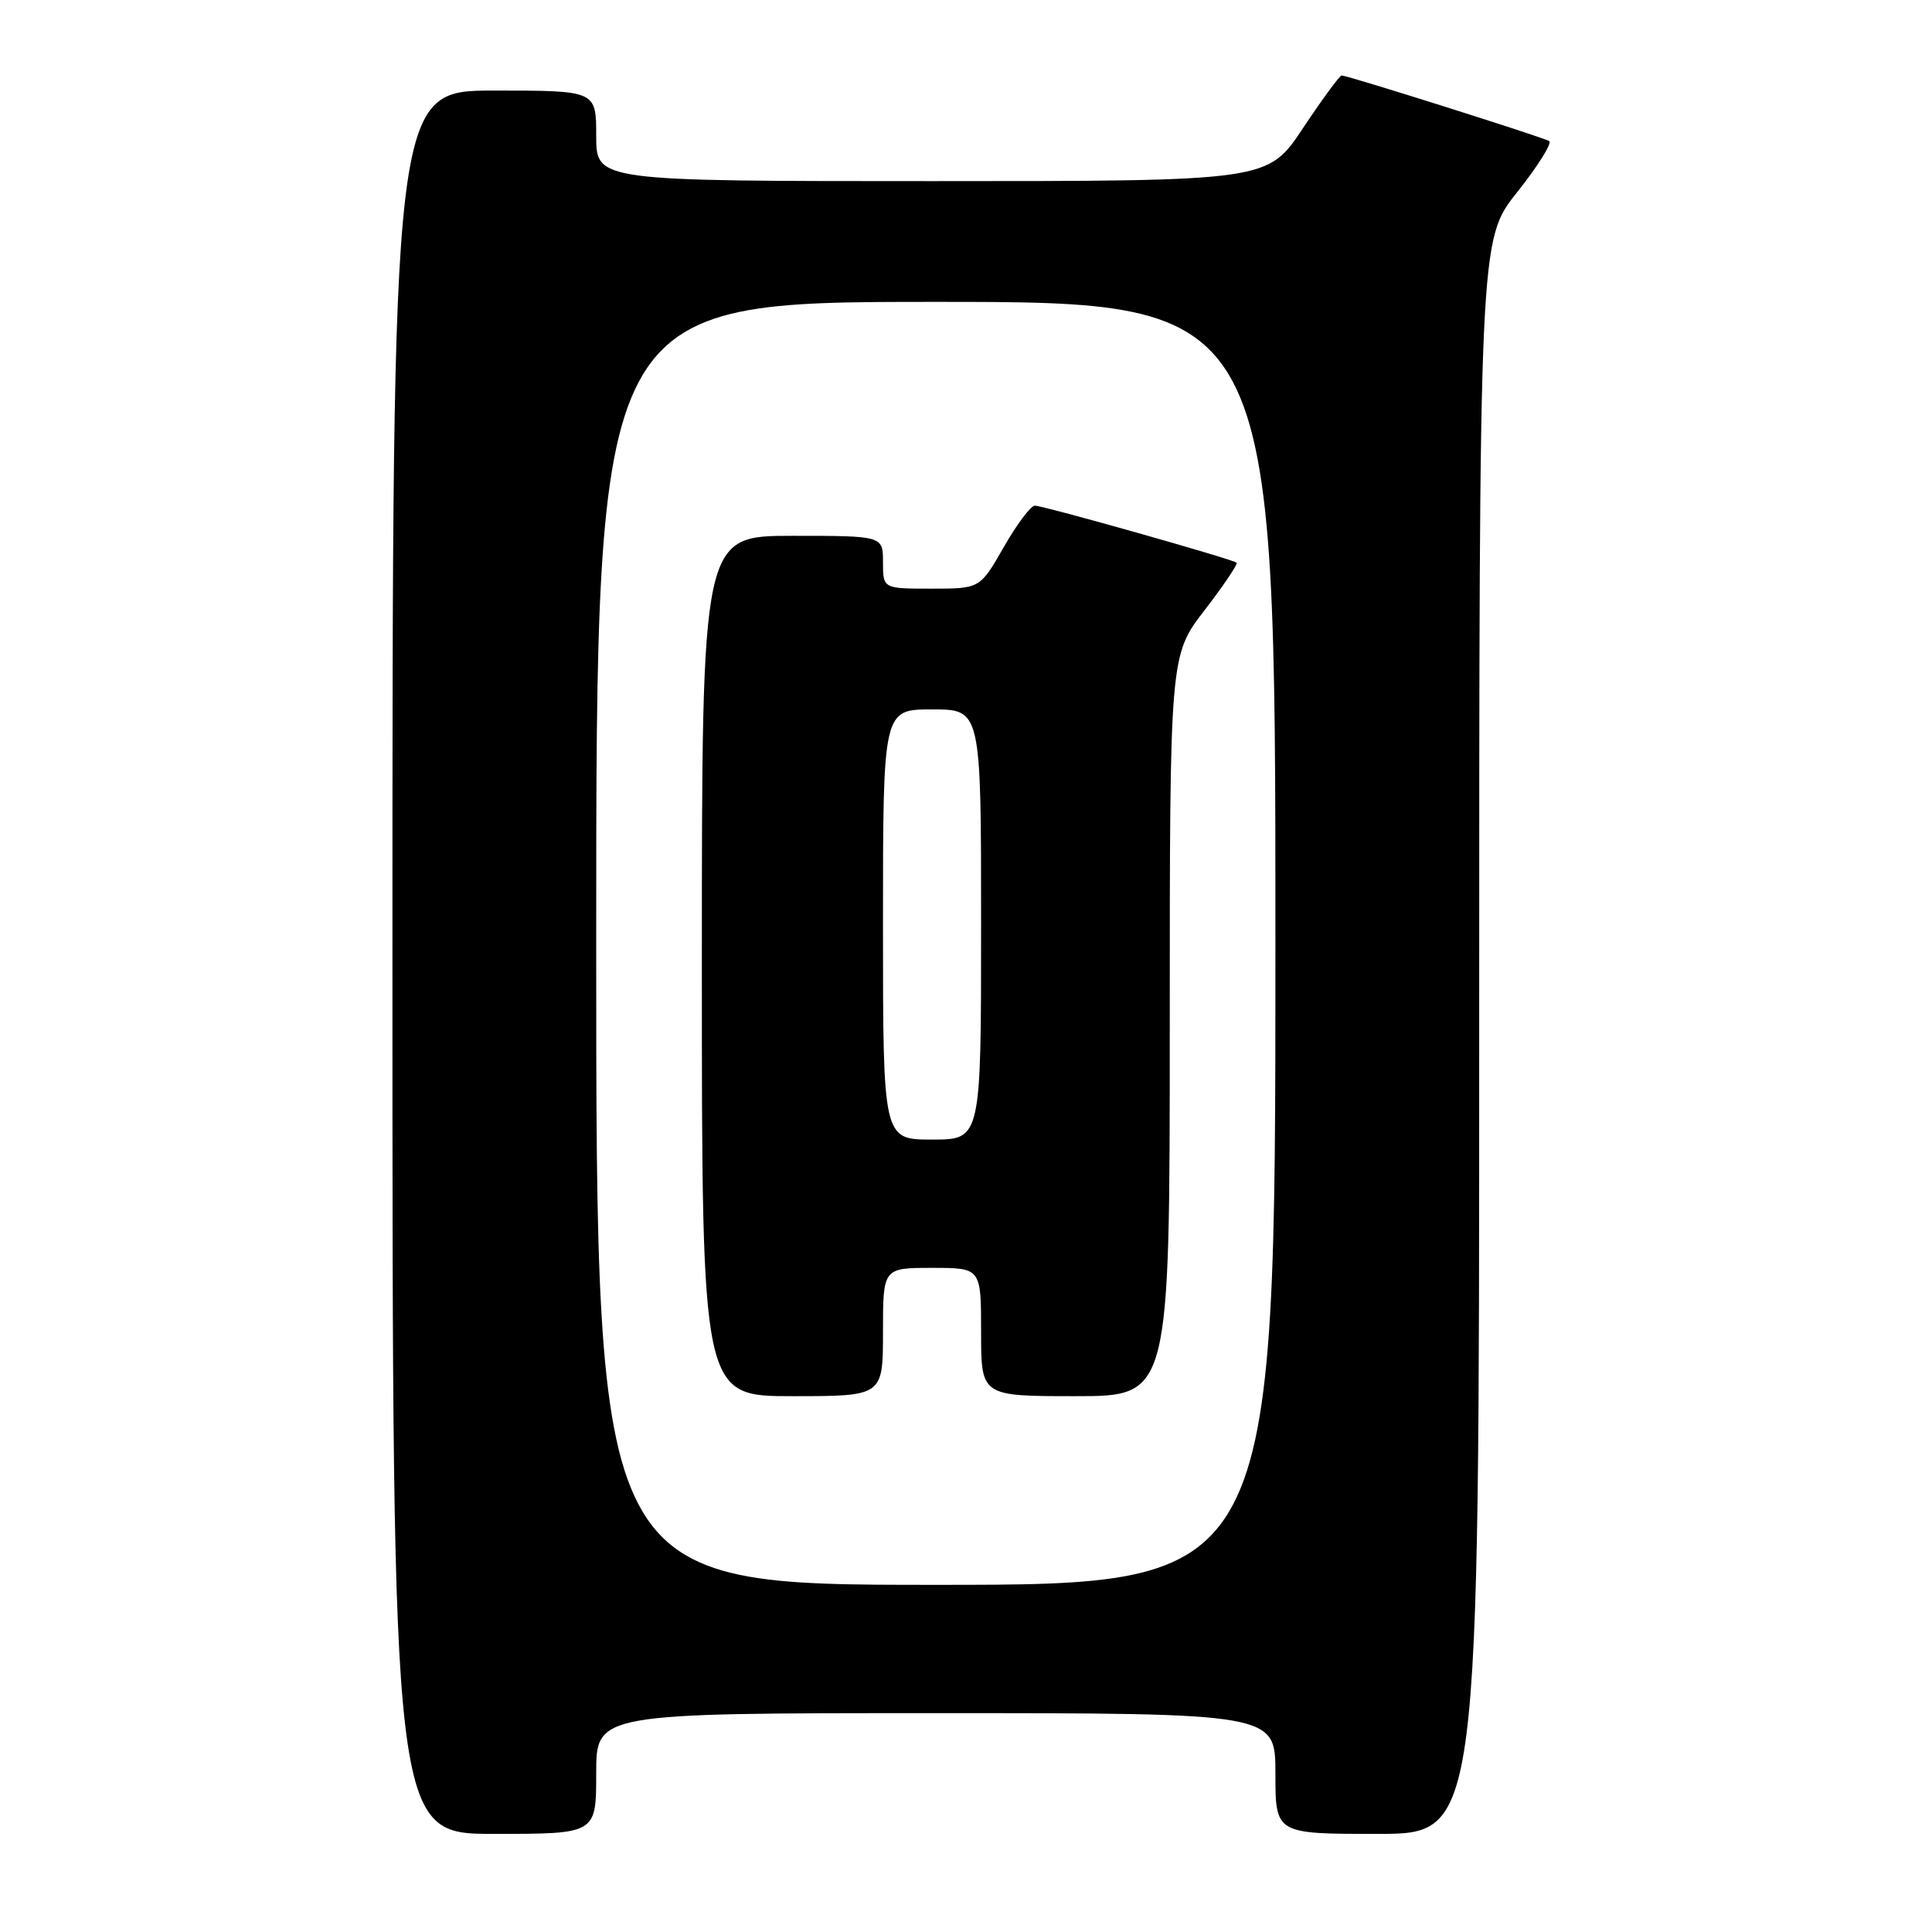 <?xml version="1.0" encoding="UTF-8" standalone="no"?>
<!DOCTYPE svg PUBLIC "-//W3C//DTD SVG 1.1//EN" "http://www.w3.org/Graphics/SVG/1.1/DTD/svg11.dtd" >
<svg xmlns="http://www.w3.org/2000/svg" xmlns:xlink="http://www.w3.org/1999/xlink" version="1.1" viewBox="0 0 256 256">
 <g >
 <path fill="currentColor"
d=" M 79.00 235.00 C 79.00 227.00 79.00 227.00 124.00 227.00 C 169.00 227.00 169.00 227.00 169.00 235.00 C 169.00 243.00 169.00 243.00 182.50 243.00 C 196.00 243.00 196.00 243.00 196.00 137.39 C 196.00 31.78 196.00 31.78 201.03 25.47 C 203.79 21.99 205.70 18.94 205.28 18.69 C 204.41 18.17 178.56 10.00 177.78 10.00 C 177.51 10.00 175.20 13.15 172.64 17.00 C 167.98 24.00 167.98 24.00 123.49 24.00 C 79.00 24.00 79.00 24.00 79.00 18.00 C 79.00 12.00 79.00 12.00 65.50 12.00 C 52.00 12.00 52.00 12.00 52.00 127.50 C 52.00 243.00 52.00 243.00 65.50 243.00 C 79.00 243.00 79.00 243.00 79.00 235.00 Z  M 79.00 125.00 C 79.00 40.00 79.00 40.00 124.00 40.00 C 169.00 40.00 169.00 40.00 169.00 125.00 C 169.00 210.00 169.00 210.00 124.00 210.00 C 79.00 210.00 79.00 210.00 79.00 125.00 Z  M 117.00 176.50 C 117.00 168.00 117.00 168.00 123.50 168.00 C 130.00 168.00 130.00 168.00 130.00 176.50 C 130.00 185.00 130.00 185.00 142.50 185.00 C 155.00 185.00 155.00 185.00 155.00 135.92 C 155.00 86.85 155.00 86.85 159.61 80.86 C 162.14 77.57 164.05 74.74 163.86 74.56 C 163.33 74.09 138.25 67.00 137.12 67.00 C 136.58 67.00 134.73 69.48 133.00 72.50 C 129.85 78.00 129.85 78.00 123.43 78.00 C 117.00 78.00 117.00 78.00 117.00 74.50 C 117.00 71.00 117.00 71.00 105.00 71.00 C 93.00 71.00 93.00 71.00 93.00 128.00 C 93.00 185.00 93.00 185.00 105.00 185.00 C 117.00 185.00 117.00 185.00 117.00 176.50 Z  M 117.00 122.50 C 117.00 94.00 117.00 94.00 123.50 94.00 C 130.00 94.00 130.00 94.00 130.00 122.50 C 130.00 151.00 130.00 151.00 123.50 151.00 C 117.00 151.00 117.00 151.00 117.00 122.50 Z "/>
</g>
</svg>